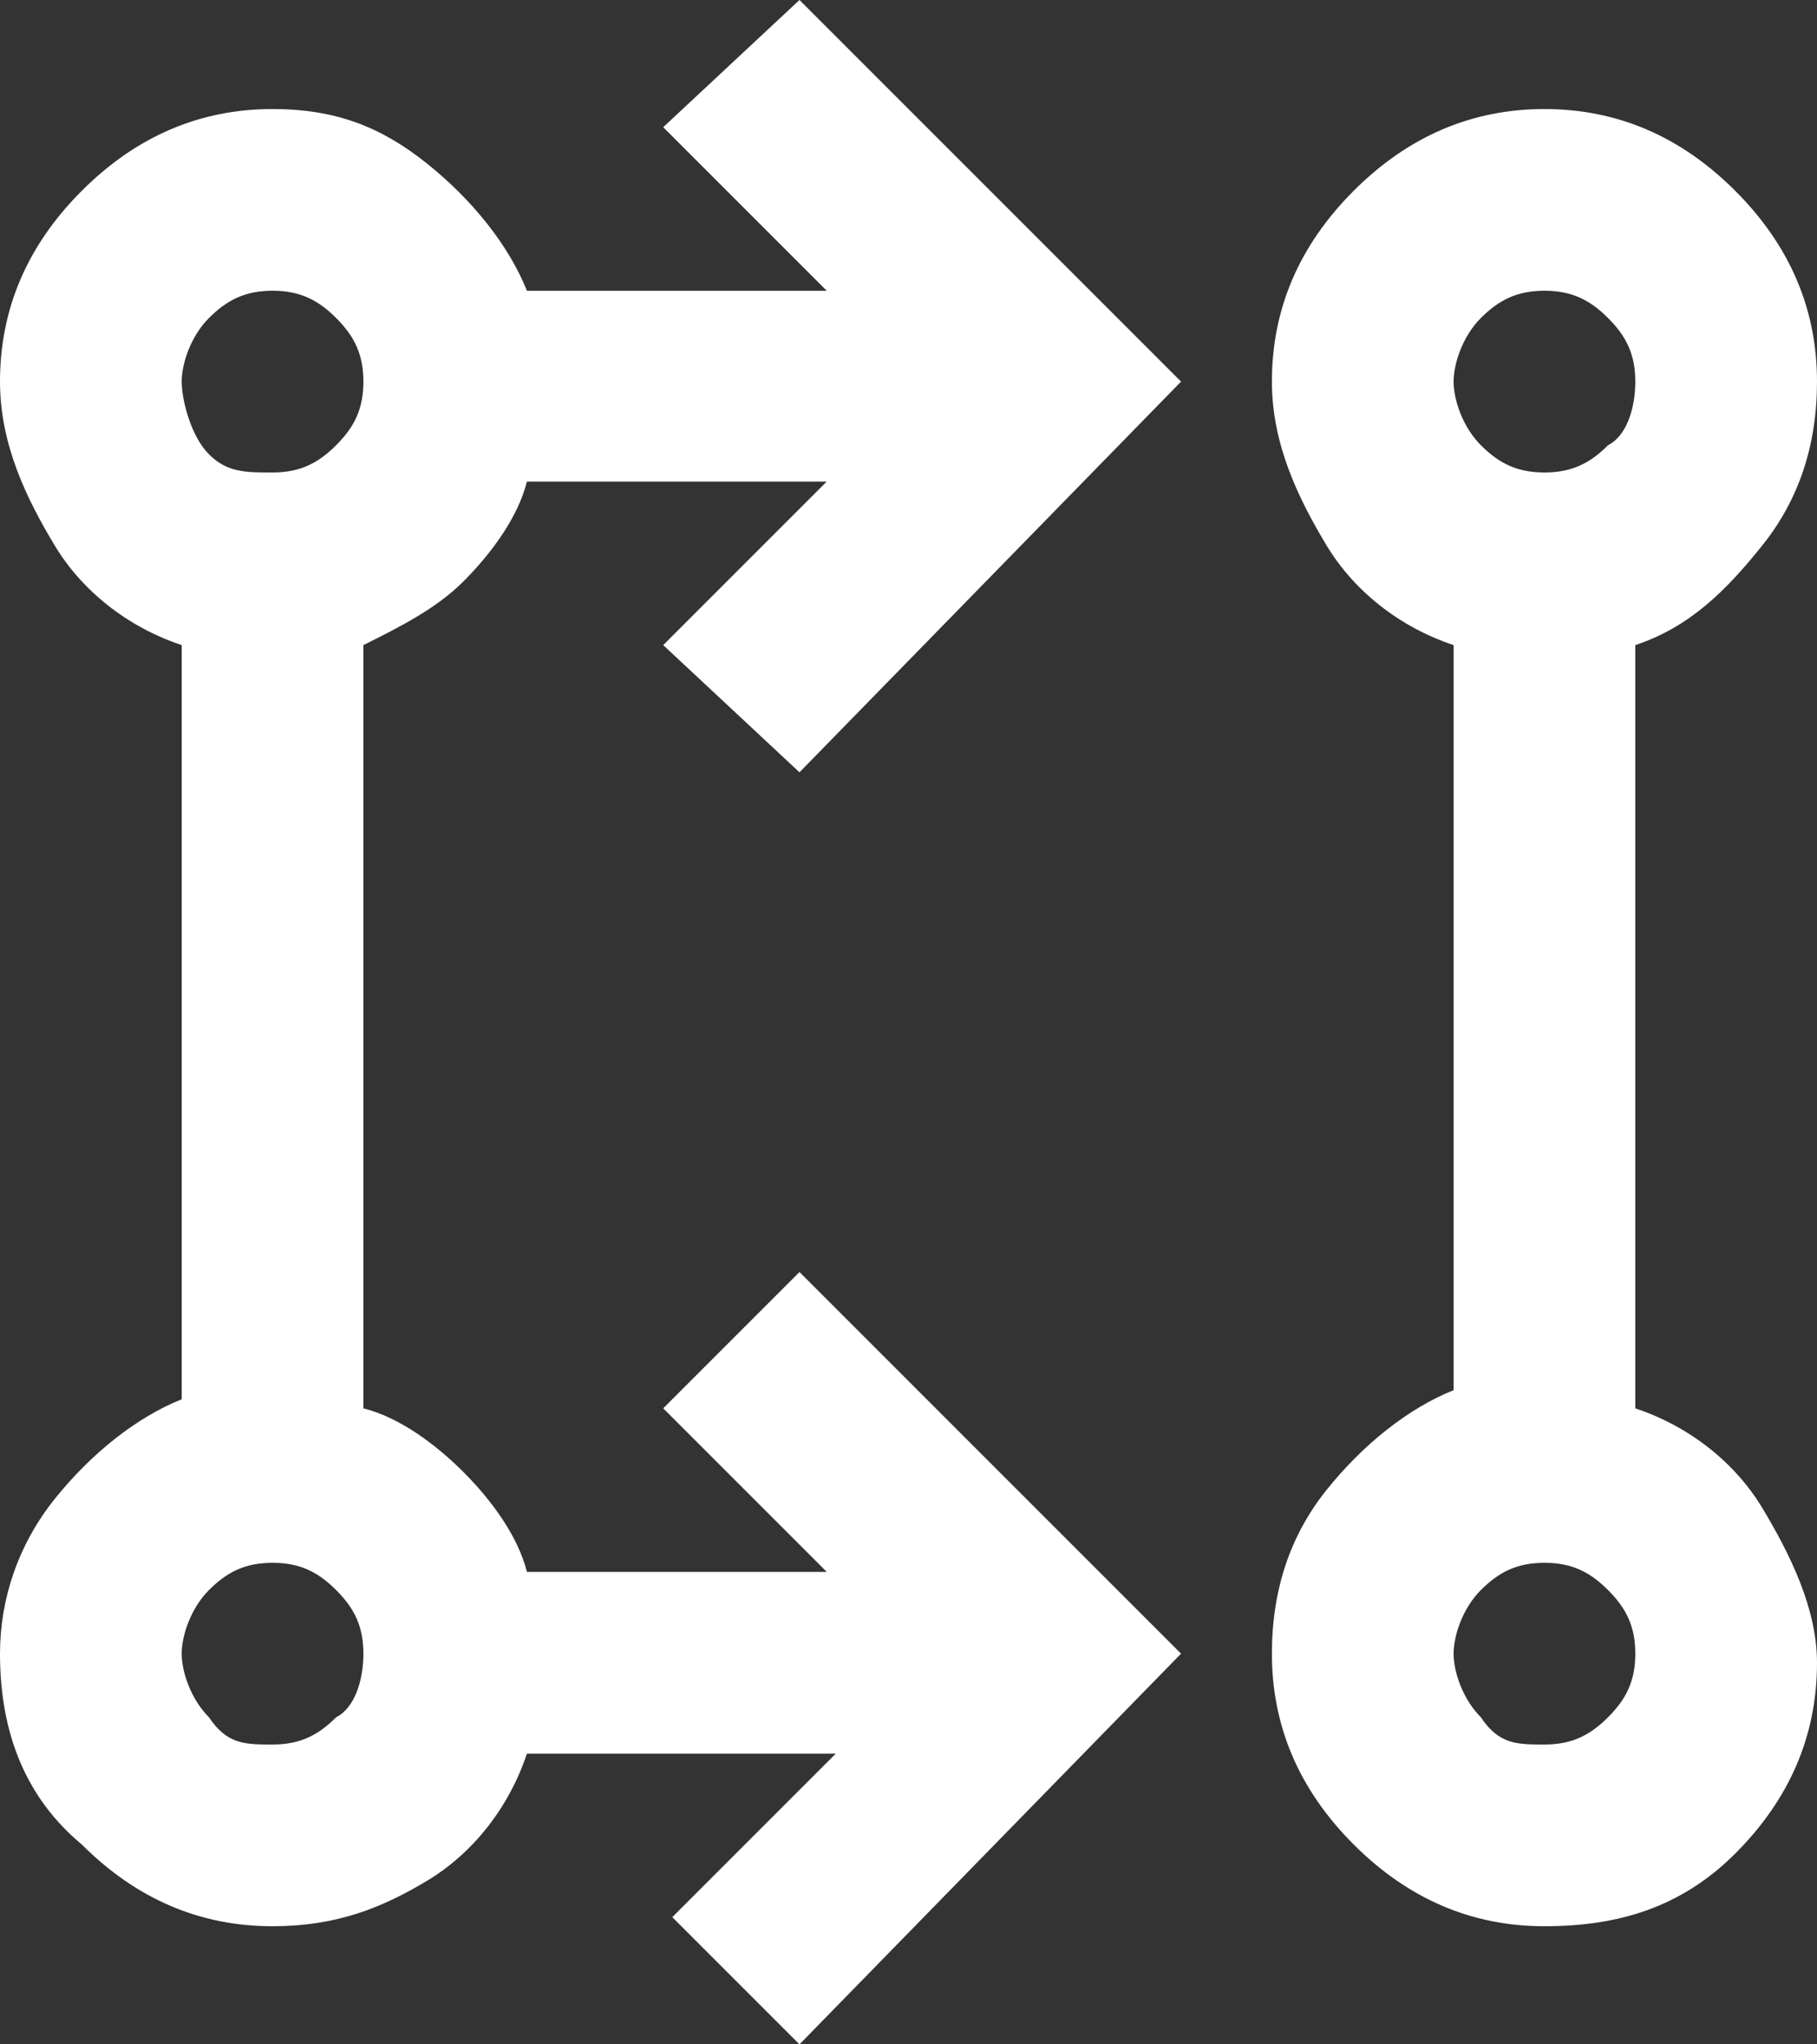 <?xml version="1.0" encoding="utf-8"?>
<!-- Generator: Adobe Illustrator 28.1.0, SVG Export Plug-In . SVG Version: 6.00 Build 0)  -->
<svg version="1.1" id="Ebene_1" xmlns="http://www.w3.org/2000/svg" xmlns:xlink="http://www.w3.org/1999/xlink" x="0px" y="0px"
	 viewBox="0 0 20 22.5" style="enable-background:new 0 0 20 22.5;" xml:space="preserve">
<rect x="0" y="0" width="20" height="22.5" fill="#333333" stroke="none"/>
<style type="text/css">
	.st0{fill:#FFFFFF;}
</style>
<path class="st0" d="M8.8,22.5l-1.4-1.4l1.8-1.8H5.8c-0.2,0.6-0.6,1.1-1.1,1.4S3.7,21.2,3,21.2c-0.8,0-1.5-0.3-2.1-0.9
	C0.3,19.8,0,19.1,0,18.2c0-0.6,0.2-1.2,0.6-1.7s0.9-0.9,1.4-1.1V7.1C1.4,6.9,0.9,6.5,0.6,6S0,4.9,0,4.2c0-0.8,0.3-1.5,0.9-2.1
	S2.2,1.2,3,1.2c0.7,0,1.2,0.2,1.7,0.6s0.9,0.9,1.1,1.4h3.3L7.3,1.4L8.8,0L13,4.2L8.8,8.5L7.3,7.1l1.8-1.8H5.8
	C5.7,5.7,5.4,6.1,5.1,6.4C4.8,6.7,4.4,6.9,4,7.1v8.4c0.4,0.1,0.8,0.4,1.1,0.7c0.3,0.3,0.6,0.7,0.7,1.1h3.3l-1.8-1.8L8.8,14l4.2,4.2
	L8.8,22.5z M17,21.2c-0.8,0-1.5-0.3-2.1-0.9c-0.6-0.6-0.9-1.3-0.9-2.1c0-0.7,0.2-1.3,0.6-1.8c0.4-0.5,0.9-0.9,1.4-1.1V7.1
	c-0.6-0.2-1.1-0.6-1.4-1.1S14,4.9,14,4.2c0-0.8,0.3-1.5,0.9-2.1s1.3-0.9,2.1-0.9c0.8,0,1.5,0.3,2.1,0.9C19.7,2.7,20,3.4,20,4.2
	c0,0.7-0.2,1.3-0.6,1.8S18.6,6.9,18,7.1v8.4c0.6,0.2,1.1,0.6,1.4,1.1s0.6,1.1,0.6,1.7c0,0.8-0.3,1.5-0.9,2.1
	C18.5,21,17.8,21.2,17,21.2z M3,19.2c0.3,0,0.5-0.1,0.7-0.3C3.9,18.8,4,18.5,4,18.2s-0.1-0.5-0.3-0.7S3.3,17.2,3,17.2
	s-0.5,0.1-0.7,0.3C2.1,17.7,2,18,2,18.2s0.1,0.5,0.3,0.7C2.5,19.2,2.7,19.2,3,19.2z M17,19.2c0.3,0,0.5-0.1,0.7-0.3
	c0.2-0.2,0.3-0.4,0.3-0.7s-0.1-0.5-0.3-0.7c-0.2-0.2-0.4-0.3-0.7-0.3s-0.5,0.1-0.7,0.3S16,18,16,18.2s0.1,0.5,0.3,0.7
	C16.5,19.2,16.7,19.2,17,19.2z M3,5.2c0.3,0,0.5-0.1,0.7-0.3S4,4.5,4,4.2S3.9,3.7,3.7,3.5C3.5,3.3,3.3,3.2,3,3.2S2.5,3.3,2.3,3.5
	C2.1,3.7,2,4,2,4.2S2.1,4.8,2.3,5C2.5,5.2,2.7,5.2,3,5.2z M17,5.2c0.3,0,0.5-0.1,0.7-0.3C17.9,4.8,18,4.5,18,4.2s-0.1-0.5-0.3-0.7
	c-0.2-0.2-0.4-0.3-0.7-0.3s-0.5,0.1-0.7,0.3C16.1,3.7,16,4,16,4.2s0.1,0.5,0.3,0.7S16.7,5.2,17,5.2z"/>
</svg>
